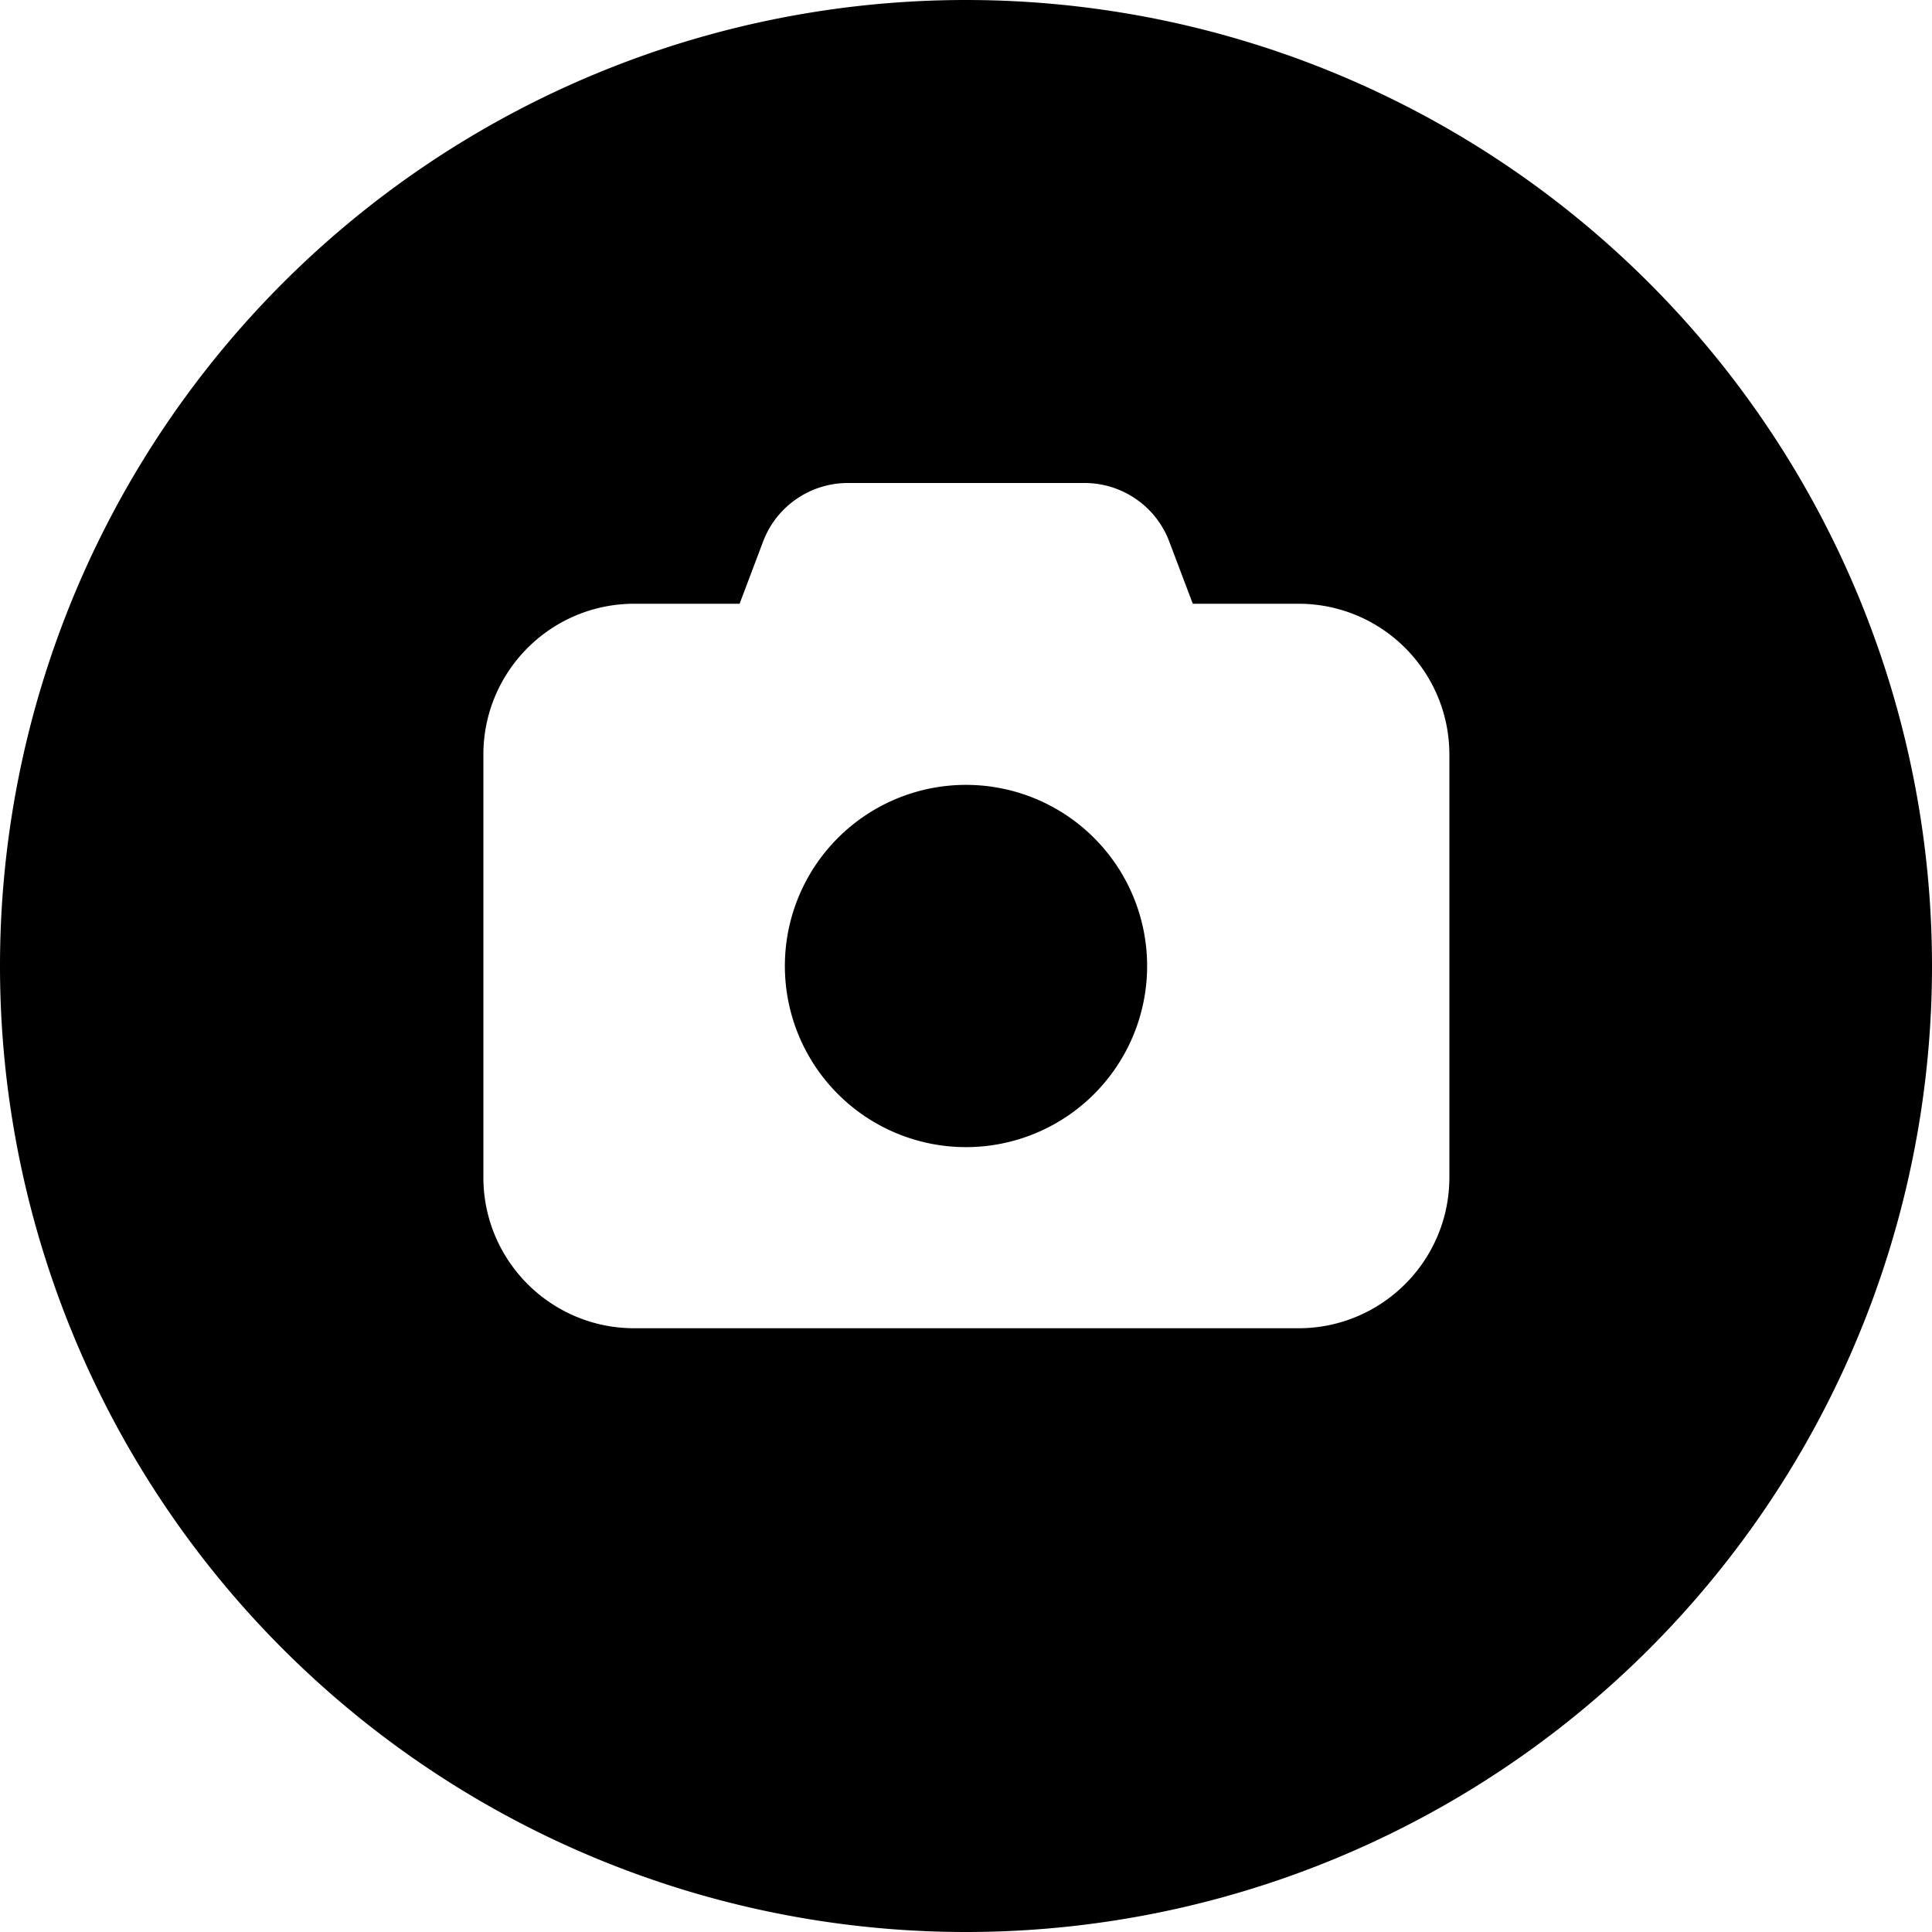 <svg xmlns="http://www.w3.org/2000/svg" viewBox="0 0 512 512"><!--! Font Awesome Pro 7.0.1 by @fontawesome - https://fontawesome.com License - https://fontawesome.com/license (Commercial License) Copyright 2025 Fonticons, Inc. --><path fill="currentColor" d="M256 512a256 256 0 1 0 0-512 256 256 0 1 0 0 512zM196 160l6.2-16.4c3.5-9.4 12.5-15.6 22.5-15.6l62.7 0c10 0 19 6.2 22.5 15.6l6.2 16.4 28 0c22.1 0 40 17.9 40 40l0 112c0 22.1-17.9 40-40 40l-176 0c-22.1 0-40-17.9-40-40l0-112c0-22.1 17.9-40 40-40l28 0zm108 96a48 48 0 1 0 -96 0 48 48 0 1 0 96 0z"/></svg>